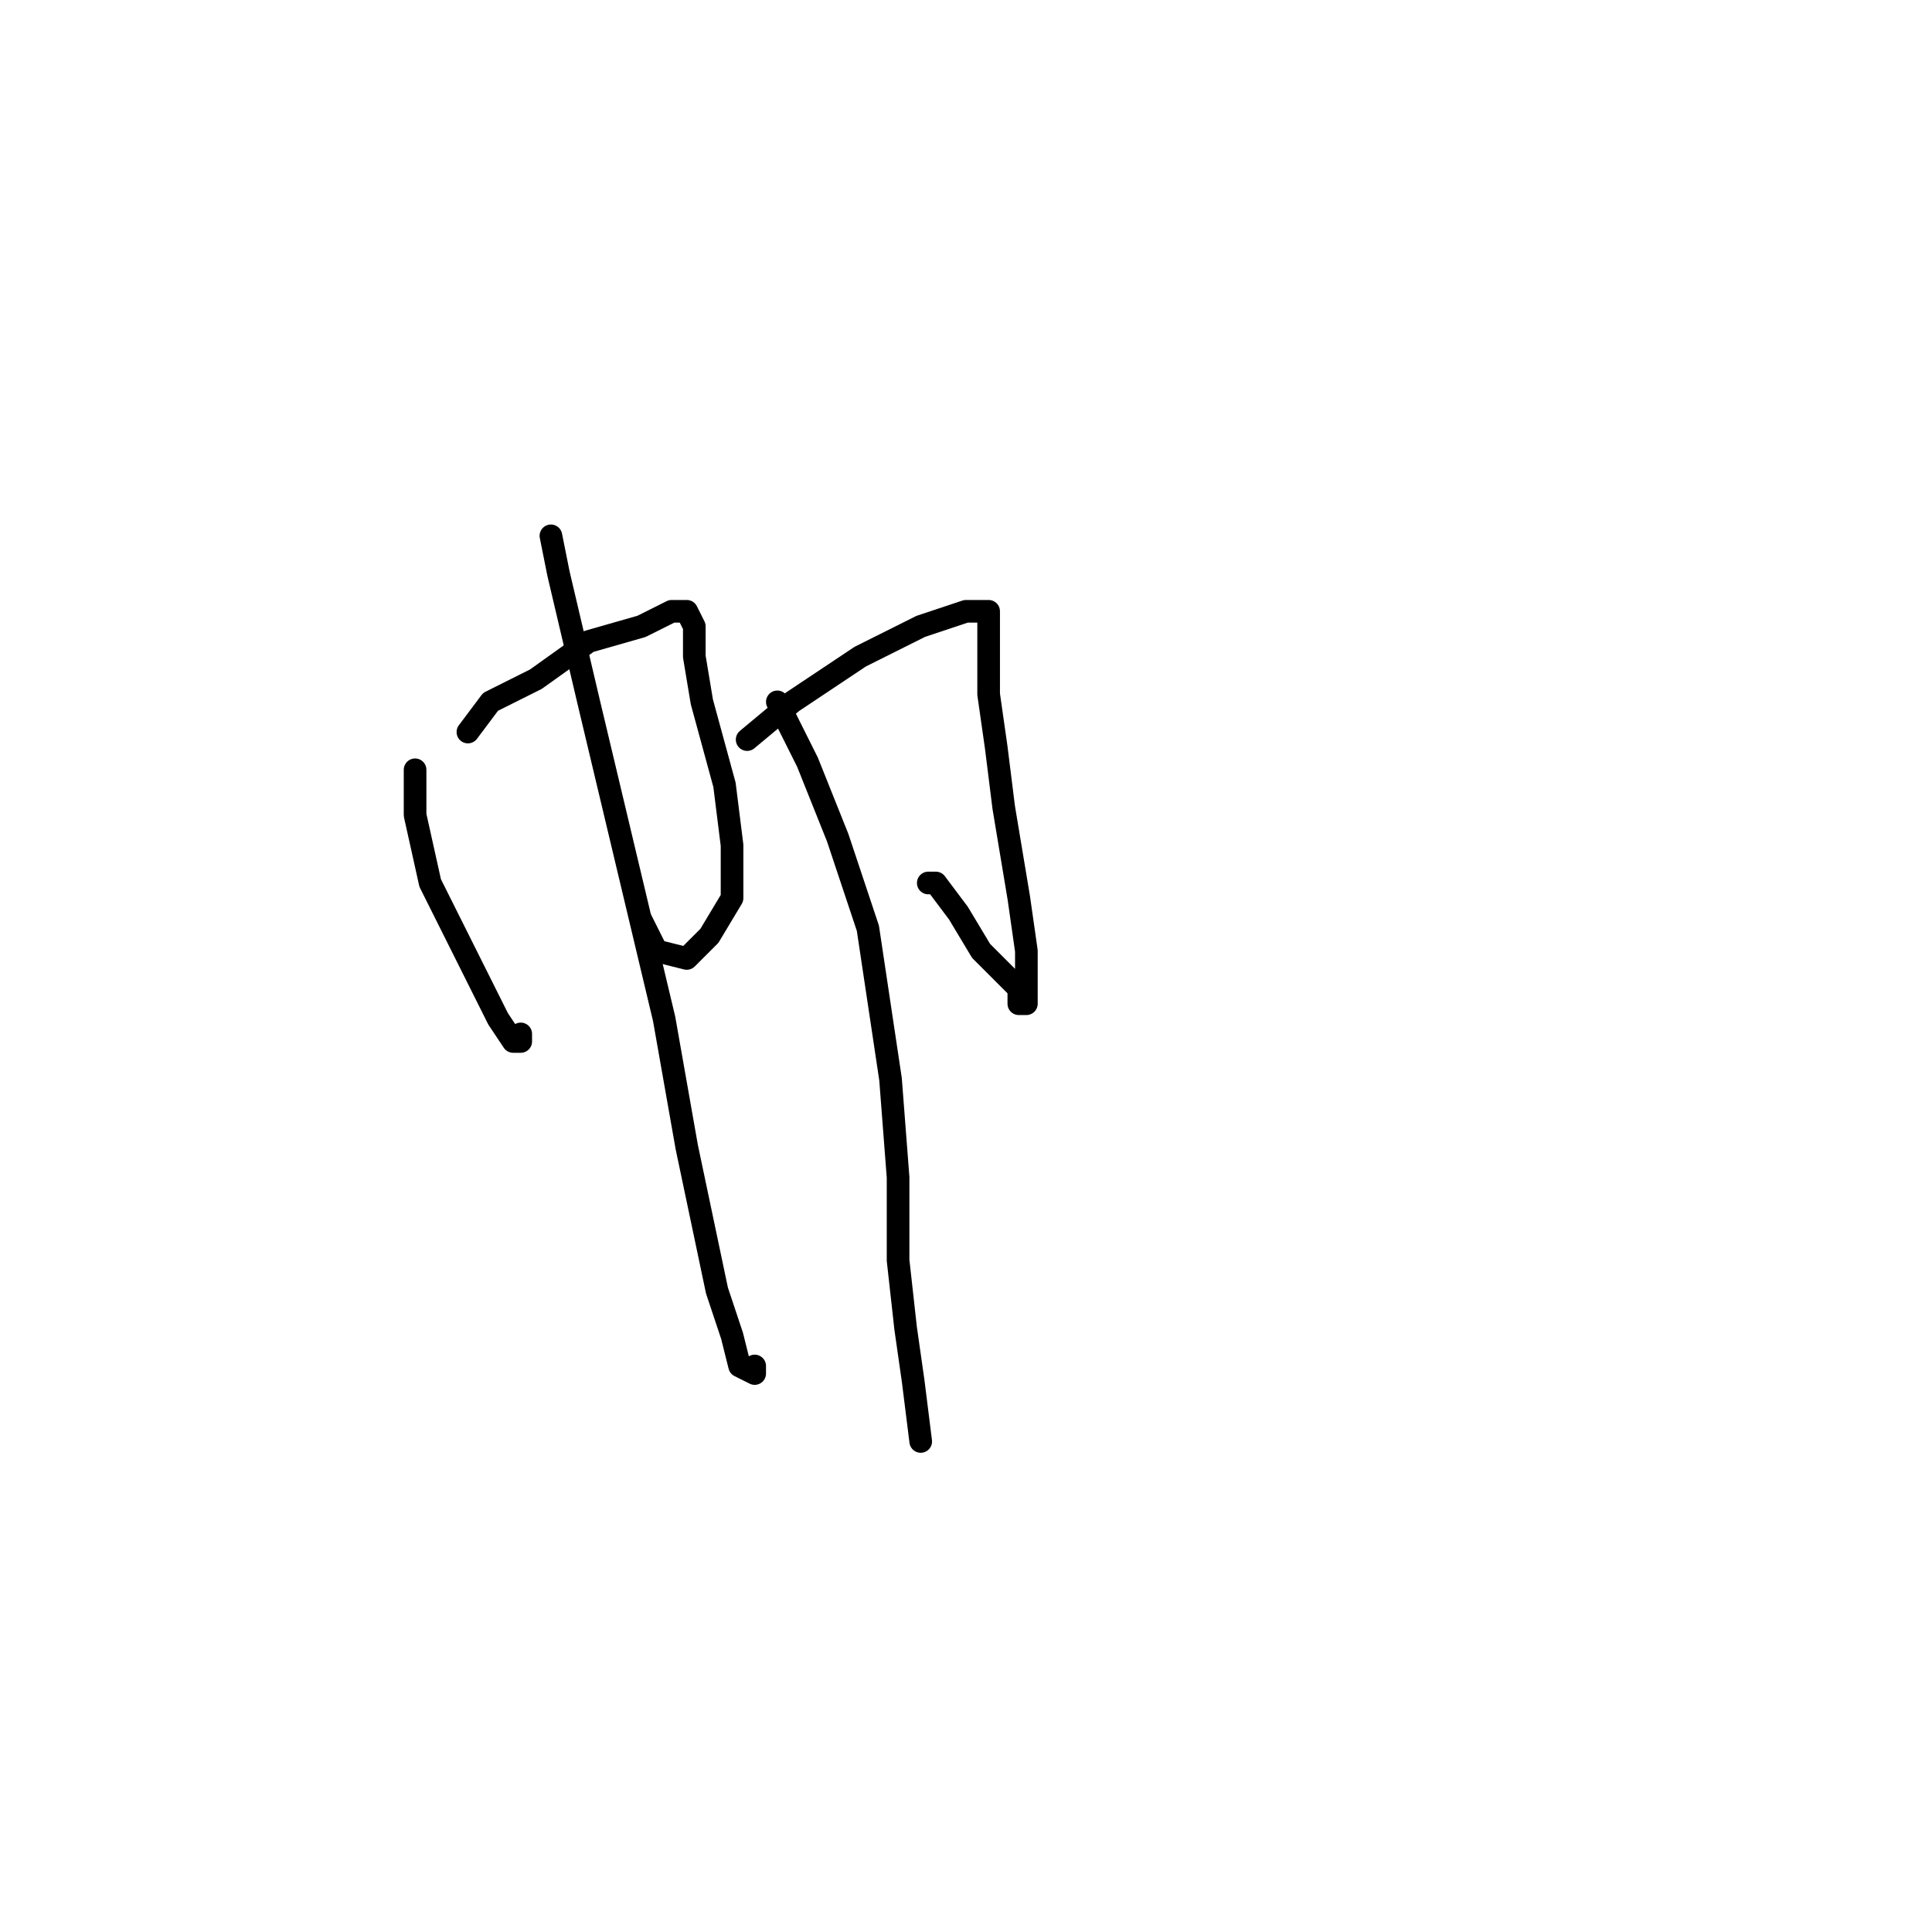 <?xml version="1.0" standalone="no"?>
    <svg width="256" height="256" xmlns="http://www.w3.org/2000/svg" version="1.1">
    <polyline stroke="black" stroke-width="3" stroke-linecap="round" fill="transparent" stroke-linejoin="round" points="55 102 55 108 57 117 61 125 66 135 68 138 69 138 69 137 69 137 " />
        <polyline stroke="black" stroke-width="3" stroke-linecap="round" fill="transparent" stroke-linejoin="round" points="62 97 65 93 71 90 78 85 85 83 89 81 91 81 92 83 92 87 93 93 96 104 97 112 97 119 94 124 91 127 87 126 85 122 85 122 " />
        <polyline stroke="black" stroke-width="3" stroke-linecap="round" fill="transparent" stroke-linejoin="round" points="73 71 74 76 78 93 83 114 88 135 91 152 95 171 97 177 98 181 100 182 100 181 100 181 " />
        <polyline stroke="black" stroke-width="3" stroke-linecap="round" fill="transparent" stroke-linejoin="round" points="99 98 105 93 114 87 122 83 128 81 130 81 130 81 131 81 131 81 131 82 131 86 131 92 132 99 133 107 135 119 136 126 136 130 136 132 136 133 136 133 136 133 135 133 135 131 130 126 127 121 124 117 123 117 123 117 " />
        <polyline stroke="black" stroke-width="3" stroke-linecap="round" fill="transparent" stroke-linejoin="round" points="103 93 107 101 111 111 115 123 118 143 119 156 119 167 120 176 121 183 122 191 122 191 " />
        </svg>